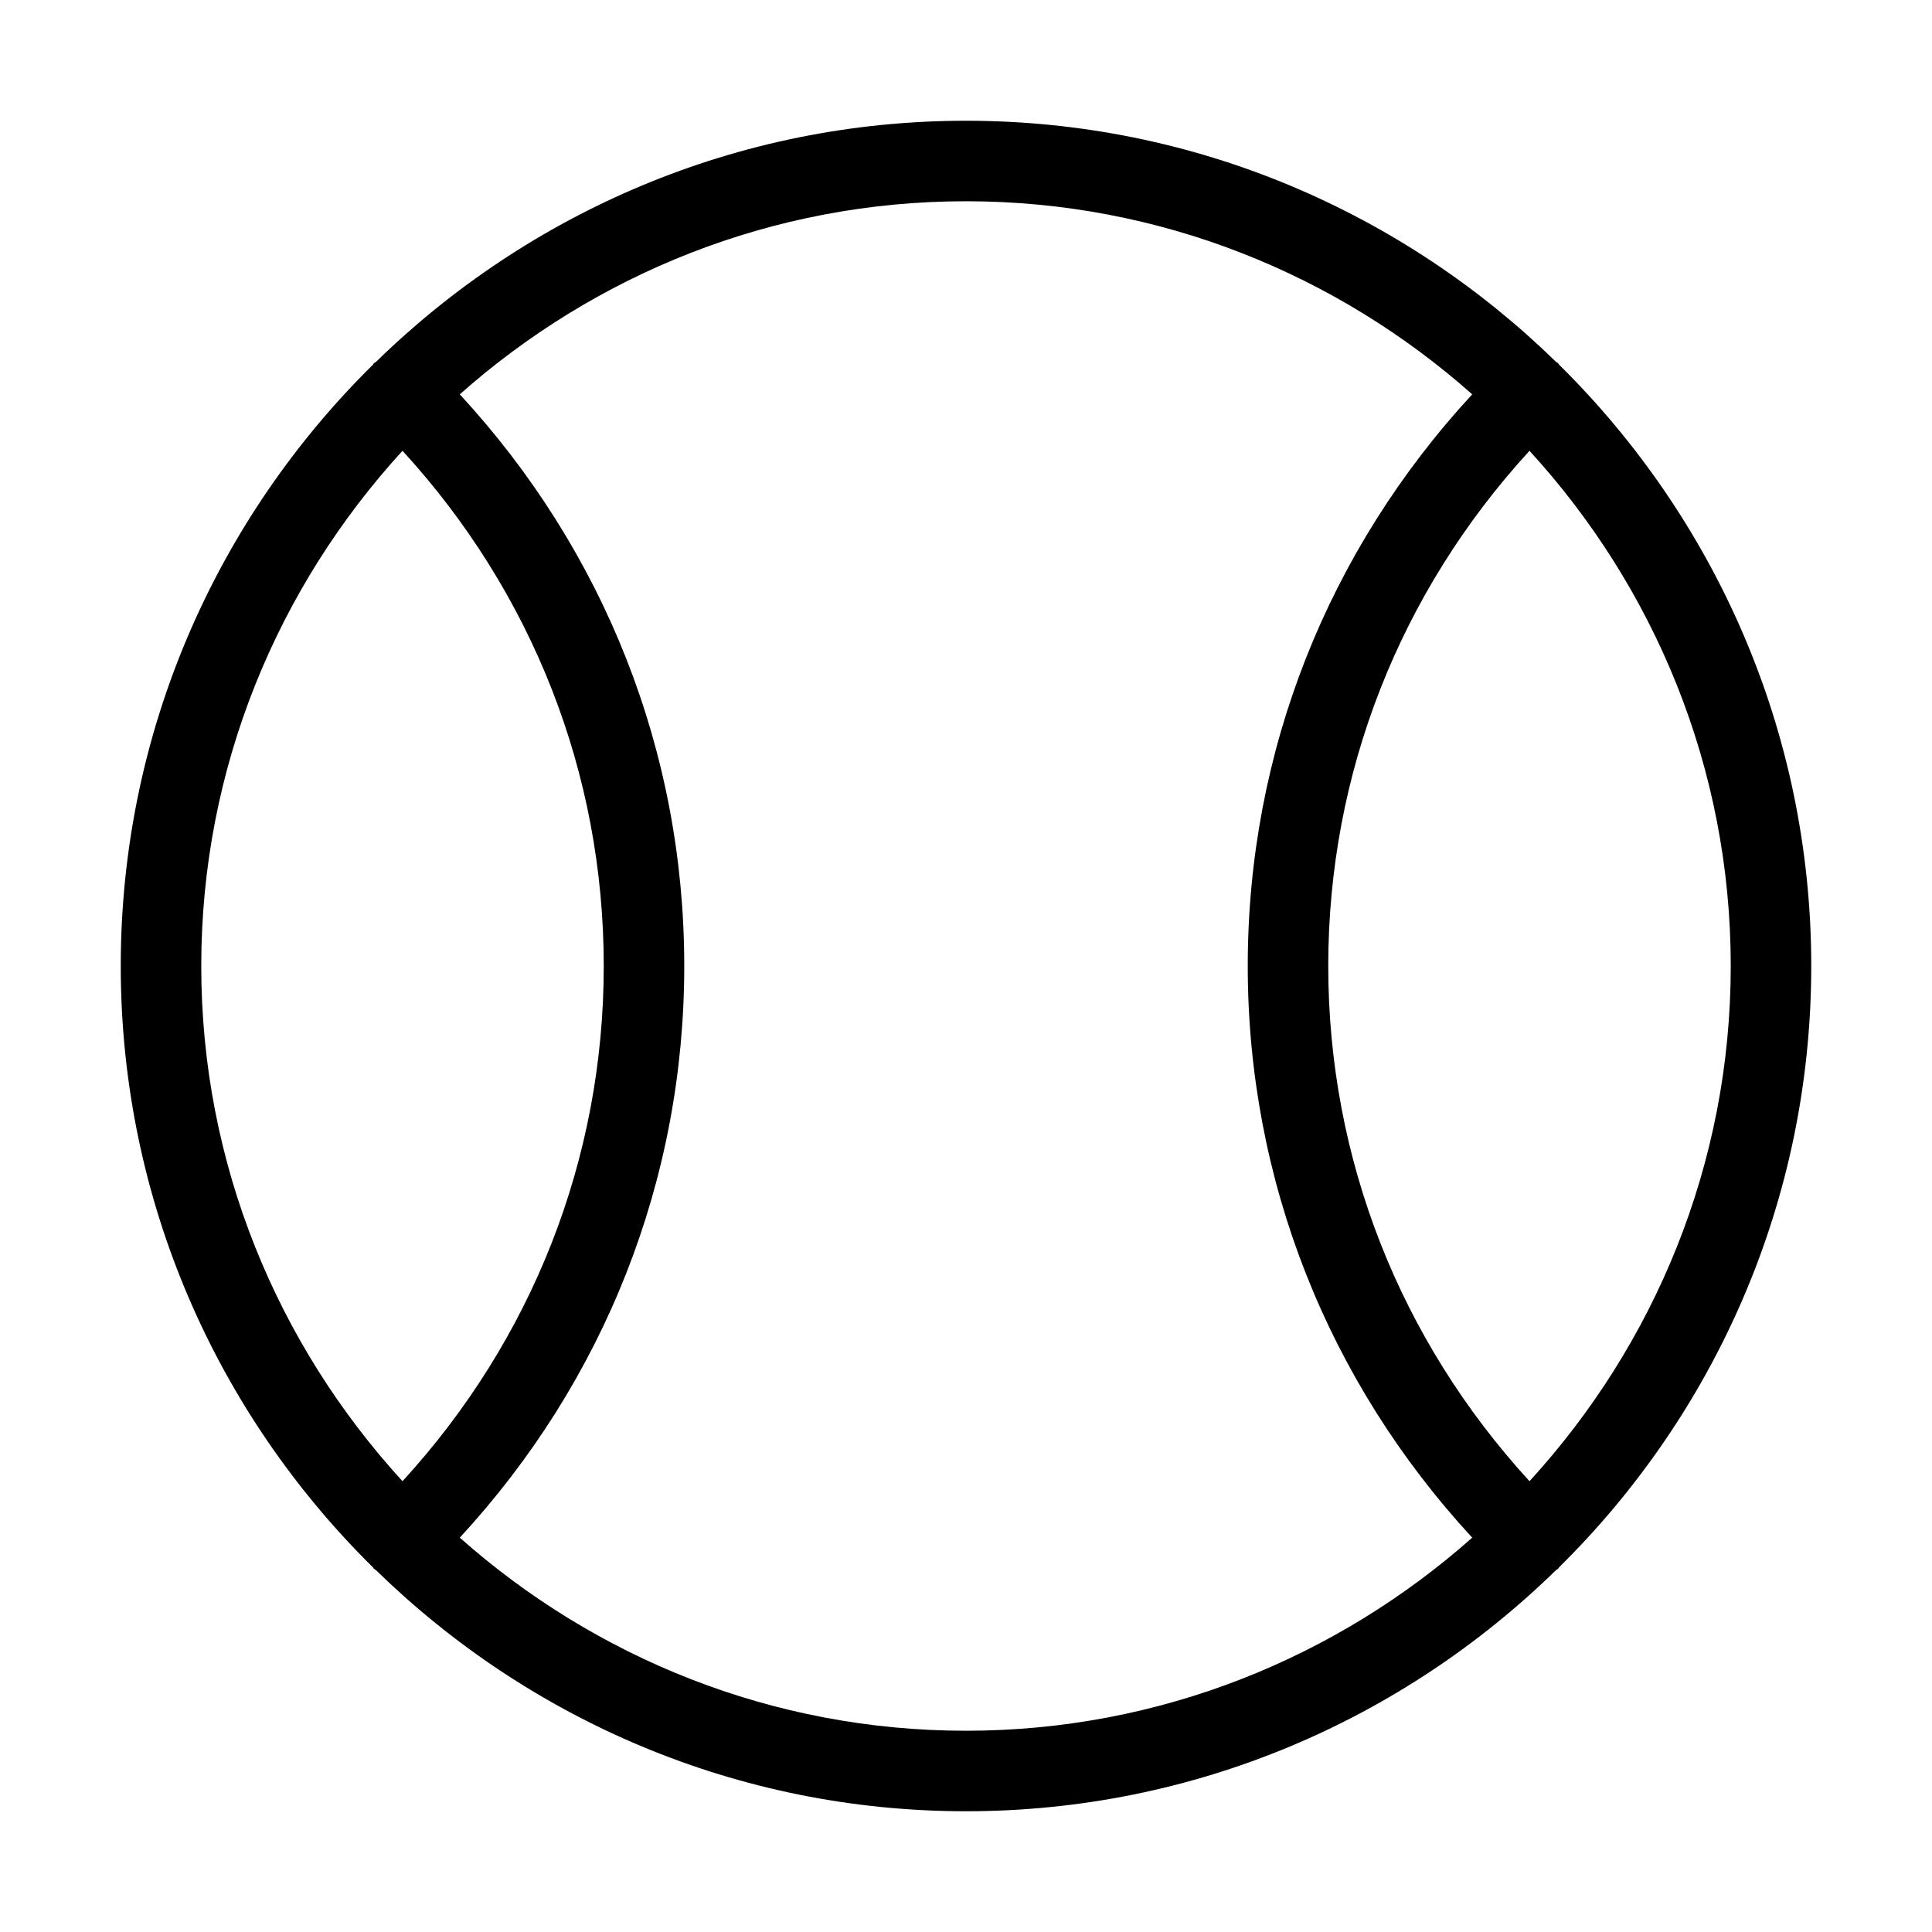 <?xml version="1.0" encoding="utf-8"?>
<!-- Generator: Adobe Illustrator 19.1.0, SVG Export Plug-In . SVG Version: 6.00 Build 0)  -->
<!DOCTYPE svg PUBLIC "-//W3C//DTD SVG 1.1//EN" "http://www.w3.org/Graphics/SVG/1.1/DTD/svg11.dtd">
<svg version="1.1" id="Layer_1" xmlns="http://www.w3.org/2000/svg" xmlns:xlink="http://www.w3.org/1999/xlink" x="0px" y="0px"
	 width="48px" height="48px" viewBox="0 0 48 48" enable-background="new 0 0 48 48" xml:space="preserve">
<path d="M9.286,38.972c0.016,0.016,0.038,0.022,0.054,0.037C13.128,42.709,18.299,45,24,45
	s10.872-2.291,14.66-5.992c0.017-0.015,0.038-0.02,0.054-0.037
	c0.009-0.009,0.012-0.022,0.02-0.031C42.598,35.13,45,29.842,45,24c0-5.842-2.403-11.13-6.266-14.941
	c-0.008-0.009-0.011-0.022-0.02-0.031c-0.016-0.016-0.037-0.022-0.054-0.037
	C34.872,5.291,29.701,3,24,3S13.128,5.291,9.34,8.992c-0.017,0.015-0.038,0.021-0.054,0.037
	c-0.009,0.009-0.011,0.021-0.02,0.031C5.403,12.87,3,18.158,3,24c0,5.842,2.402,11.13,6.266,14.941
	C9.274,38.95,9.277,38.962,9.286,38.972z M38,36.8C34.781,33.287,33,28.79,33,24
	c0-4.791,1.781-9.288,5-12.8C41.094,14.581,43,19.067,43,24C43,28.933,41.094,33.419,38,36.8
	z M36.577,9.797C32.987,13.686,31,18.679,31,24c0,5.32,1.987,10.313,5.577,14.203
	C33.222,41.177,28.825,43,24,43s-9.222-1.823-12.577-4.797C15.013,34.313,17,29.32,17,24
	c0-5.321-1.987-10.314-5.577-14.203C14.778,6.823,19.175,5,24,5S33.222,6.823,36.577,9.797z M10,11.2
	C13.219,14.712,15,19.209,15,24c0,4.79-1.781,9.287-5,12.8C6.906,33.419,5,28.933,5,24
	C5,19.067,6.906,14.581,10,11.2z"/>
</svg>

